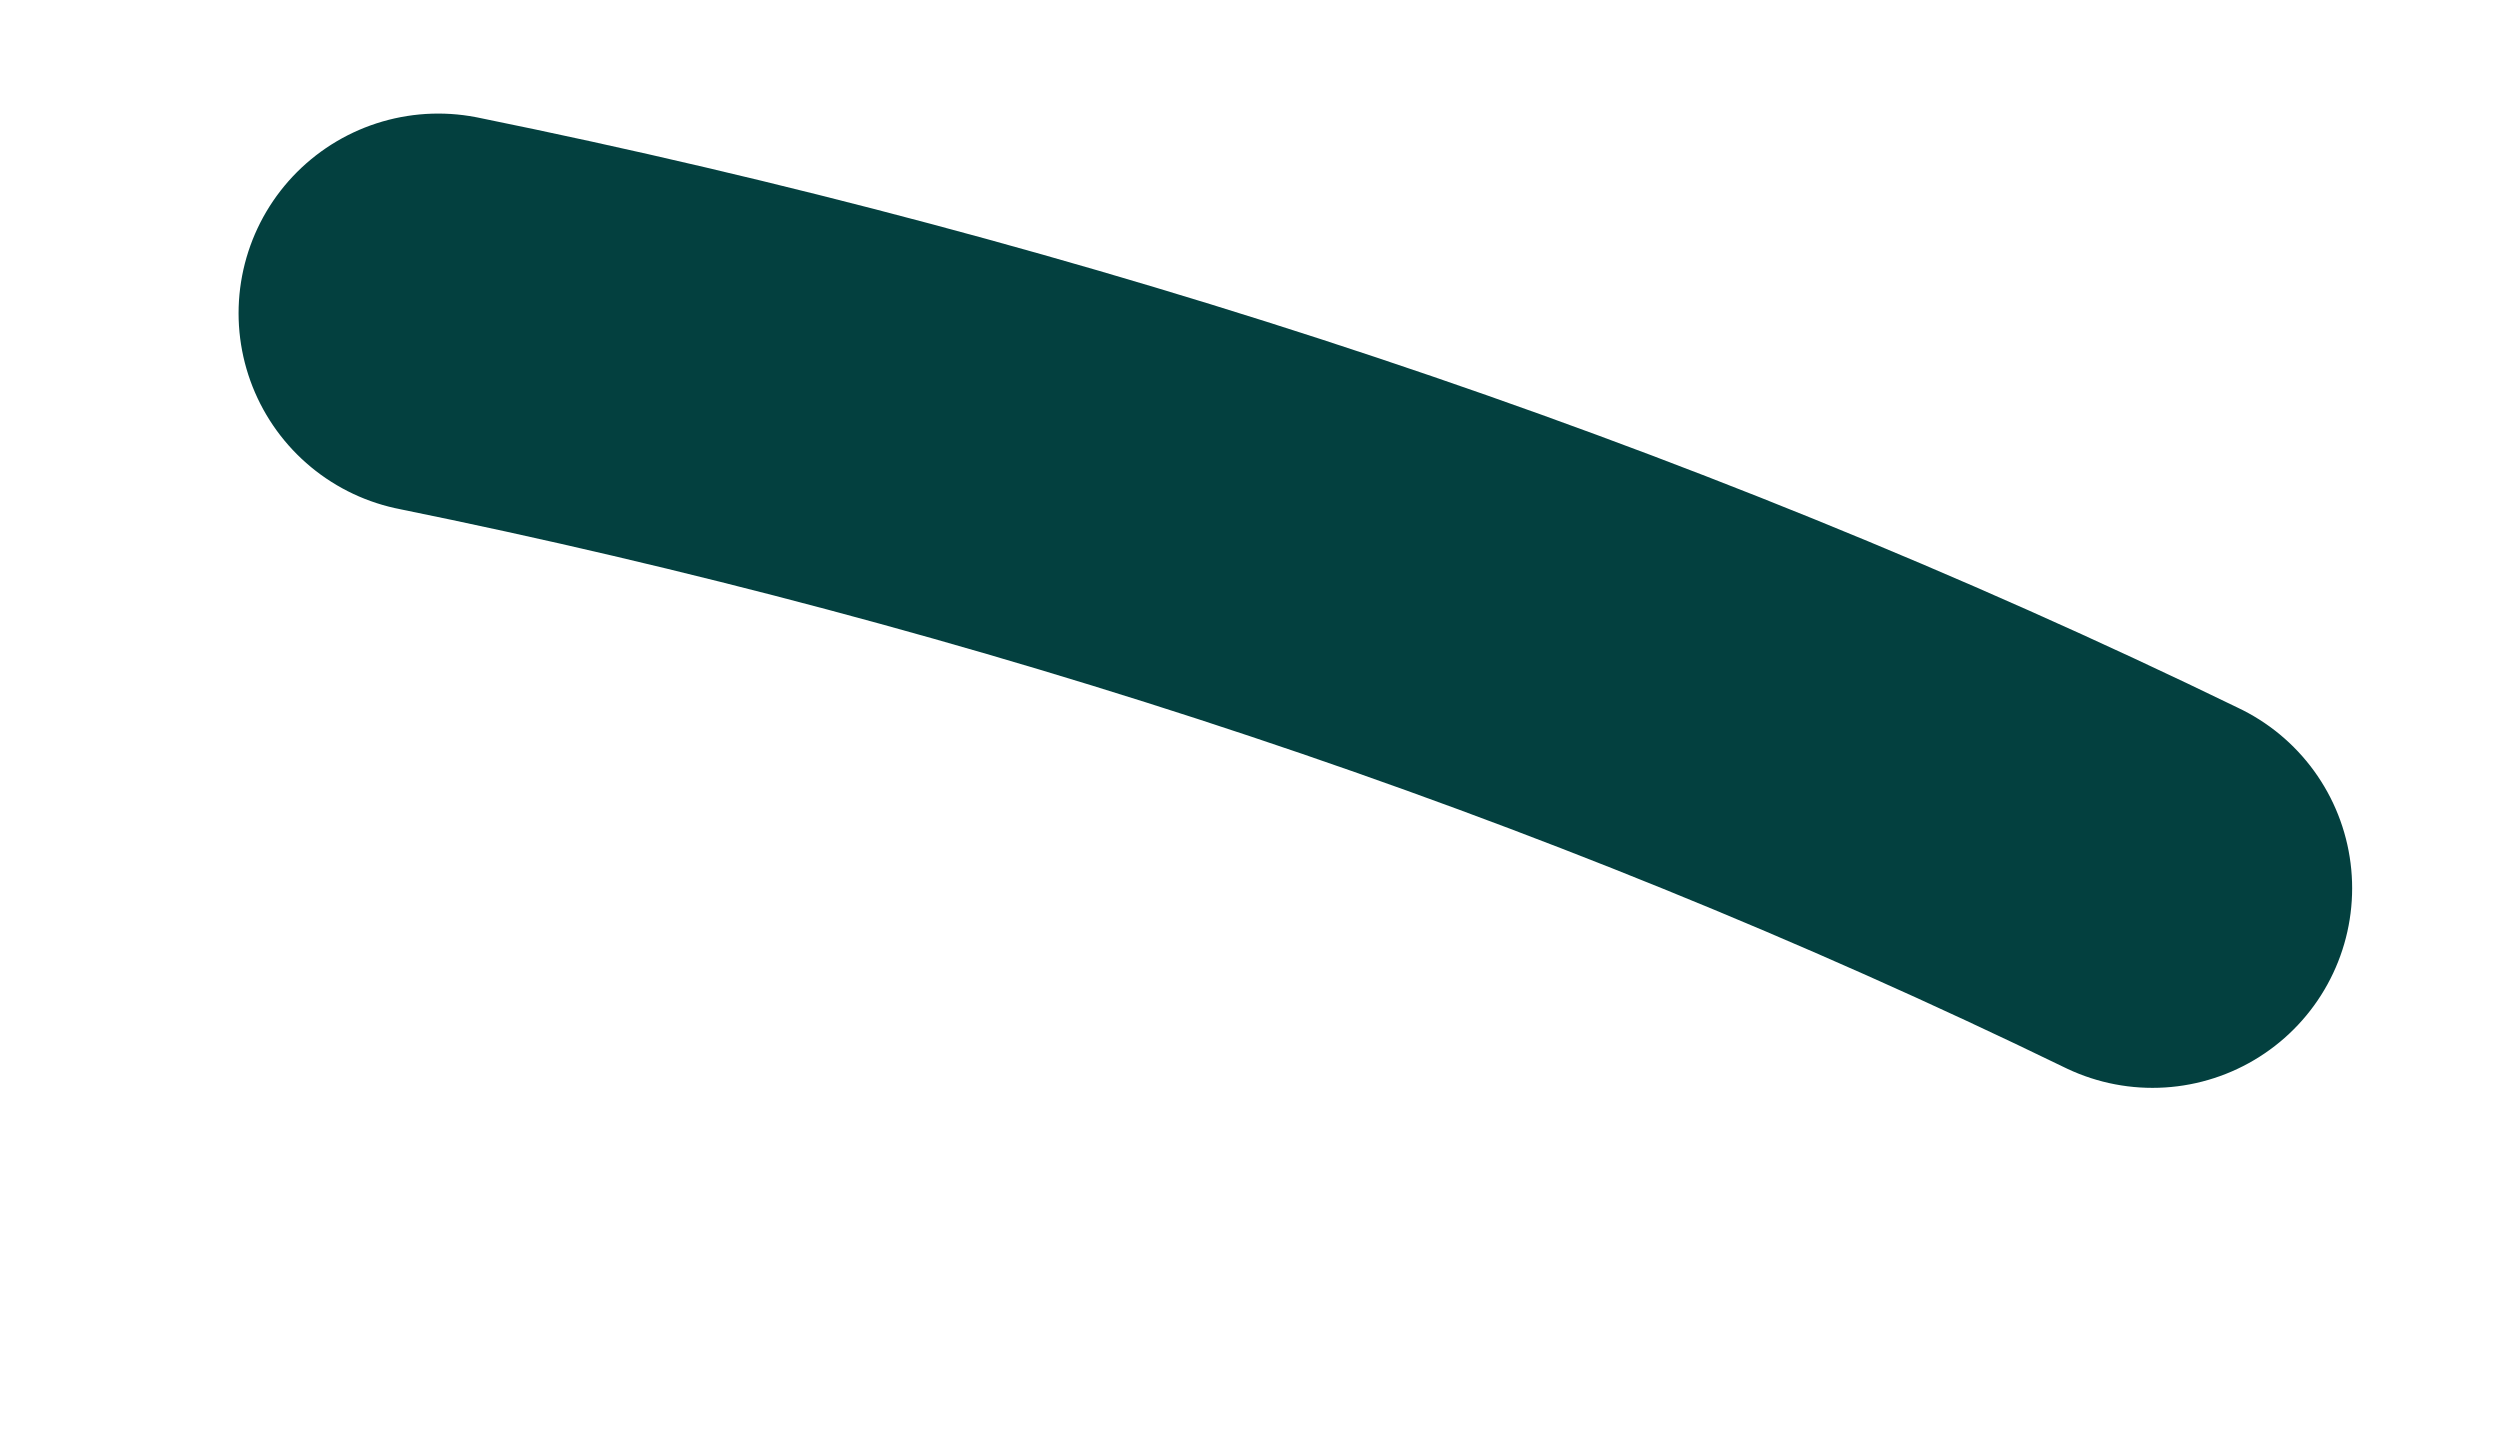 <svg width="7" height="4" viewBox="0 0 7 4" fill="none" xmlns="http://www.w3.org/2000/svg">
<path d="M1.227 0.877C2.879 1.213 4.509 1.749 6.027 2.487" stroke="#03403F" stroke-width="1.118" stroke-linecap="round" stroke-linejoin="round"/>
</svg>

